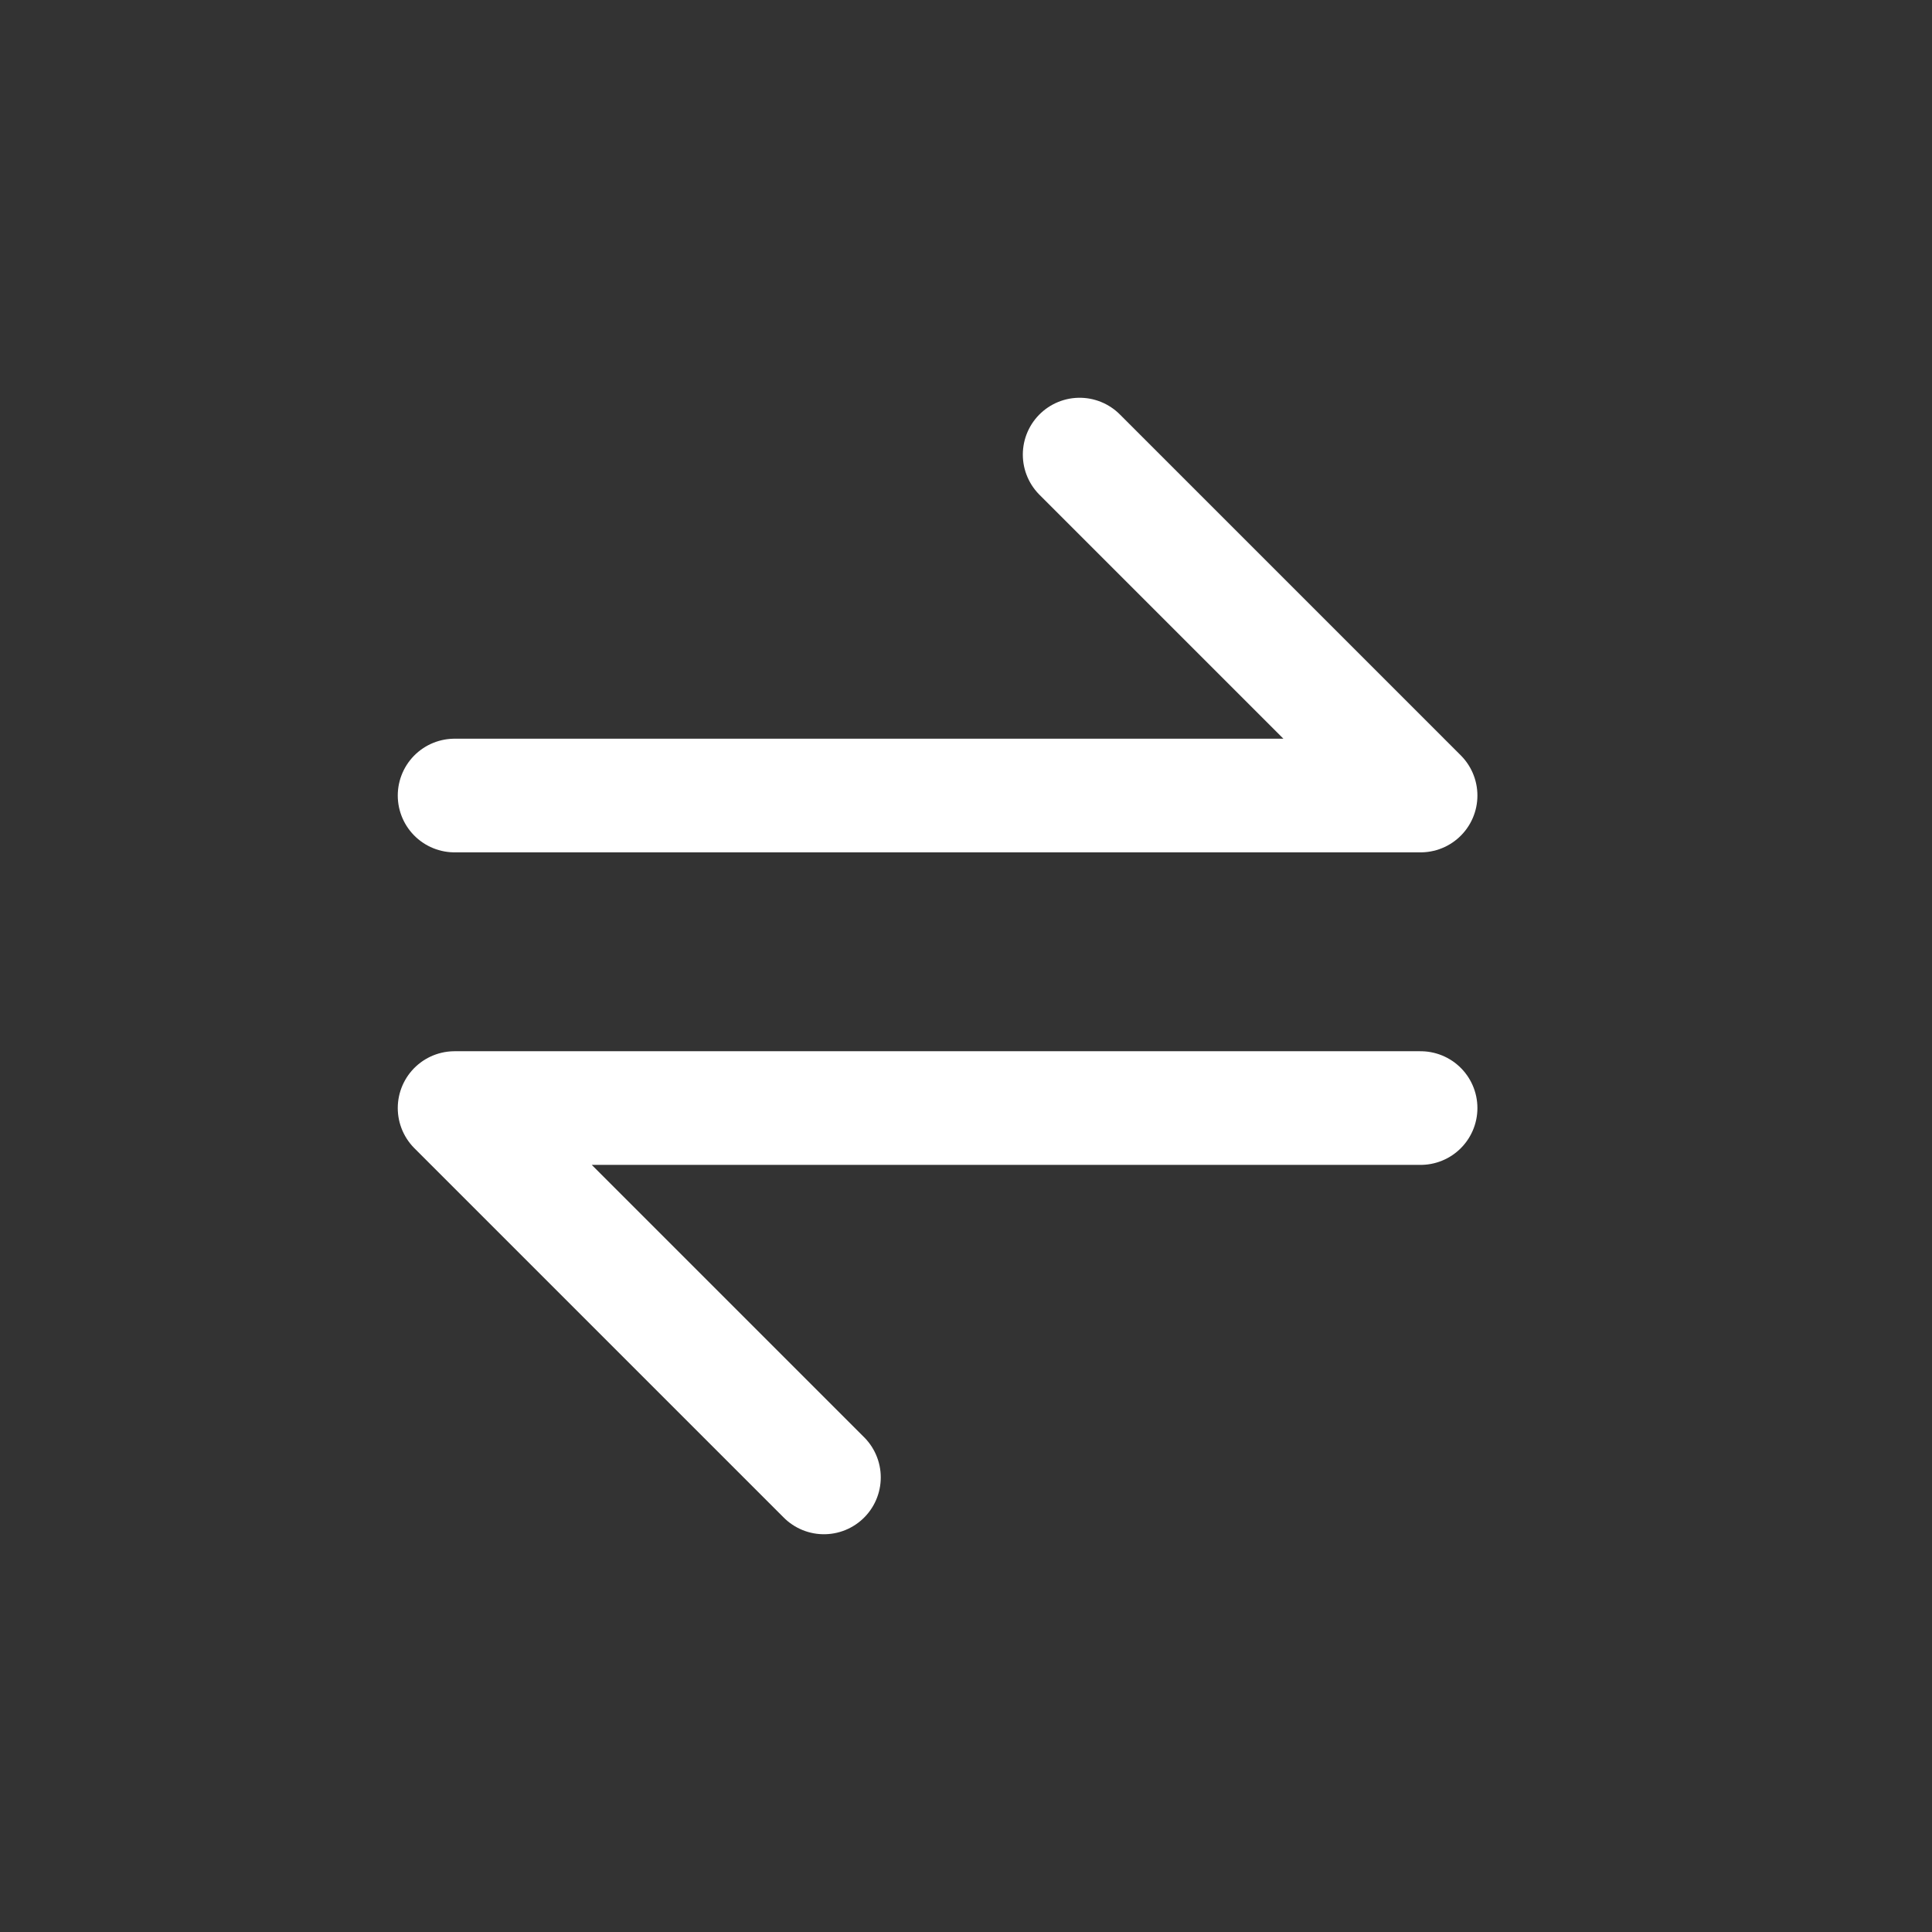 <svg width="34" height="34" viewBox="0 0 34 34" fill="none" xmlns="http://www.w3.org/2000/svg">
<rect x="0" y="0" width="34" height="34" fill="#333333" stroke="none"/>
<path d="M8 14H25L19 8M25 19.5H8L14.5 26" stroke="white" stroke-width="2" stroke-linecap="round" stroke-linejoin="round"/>
</svg>
